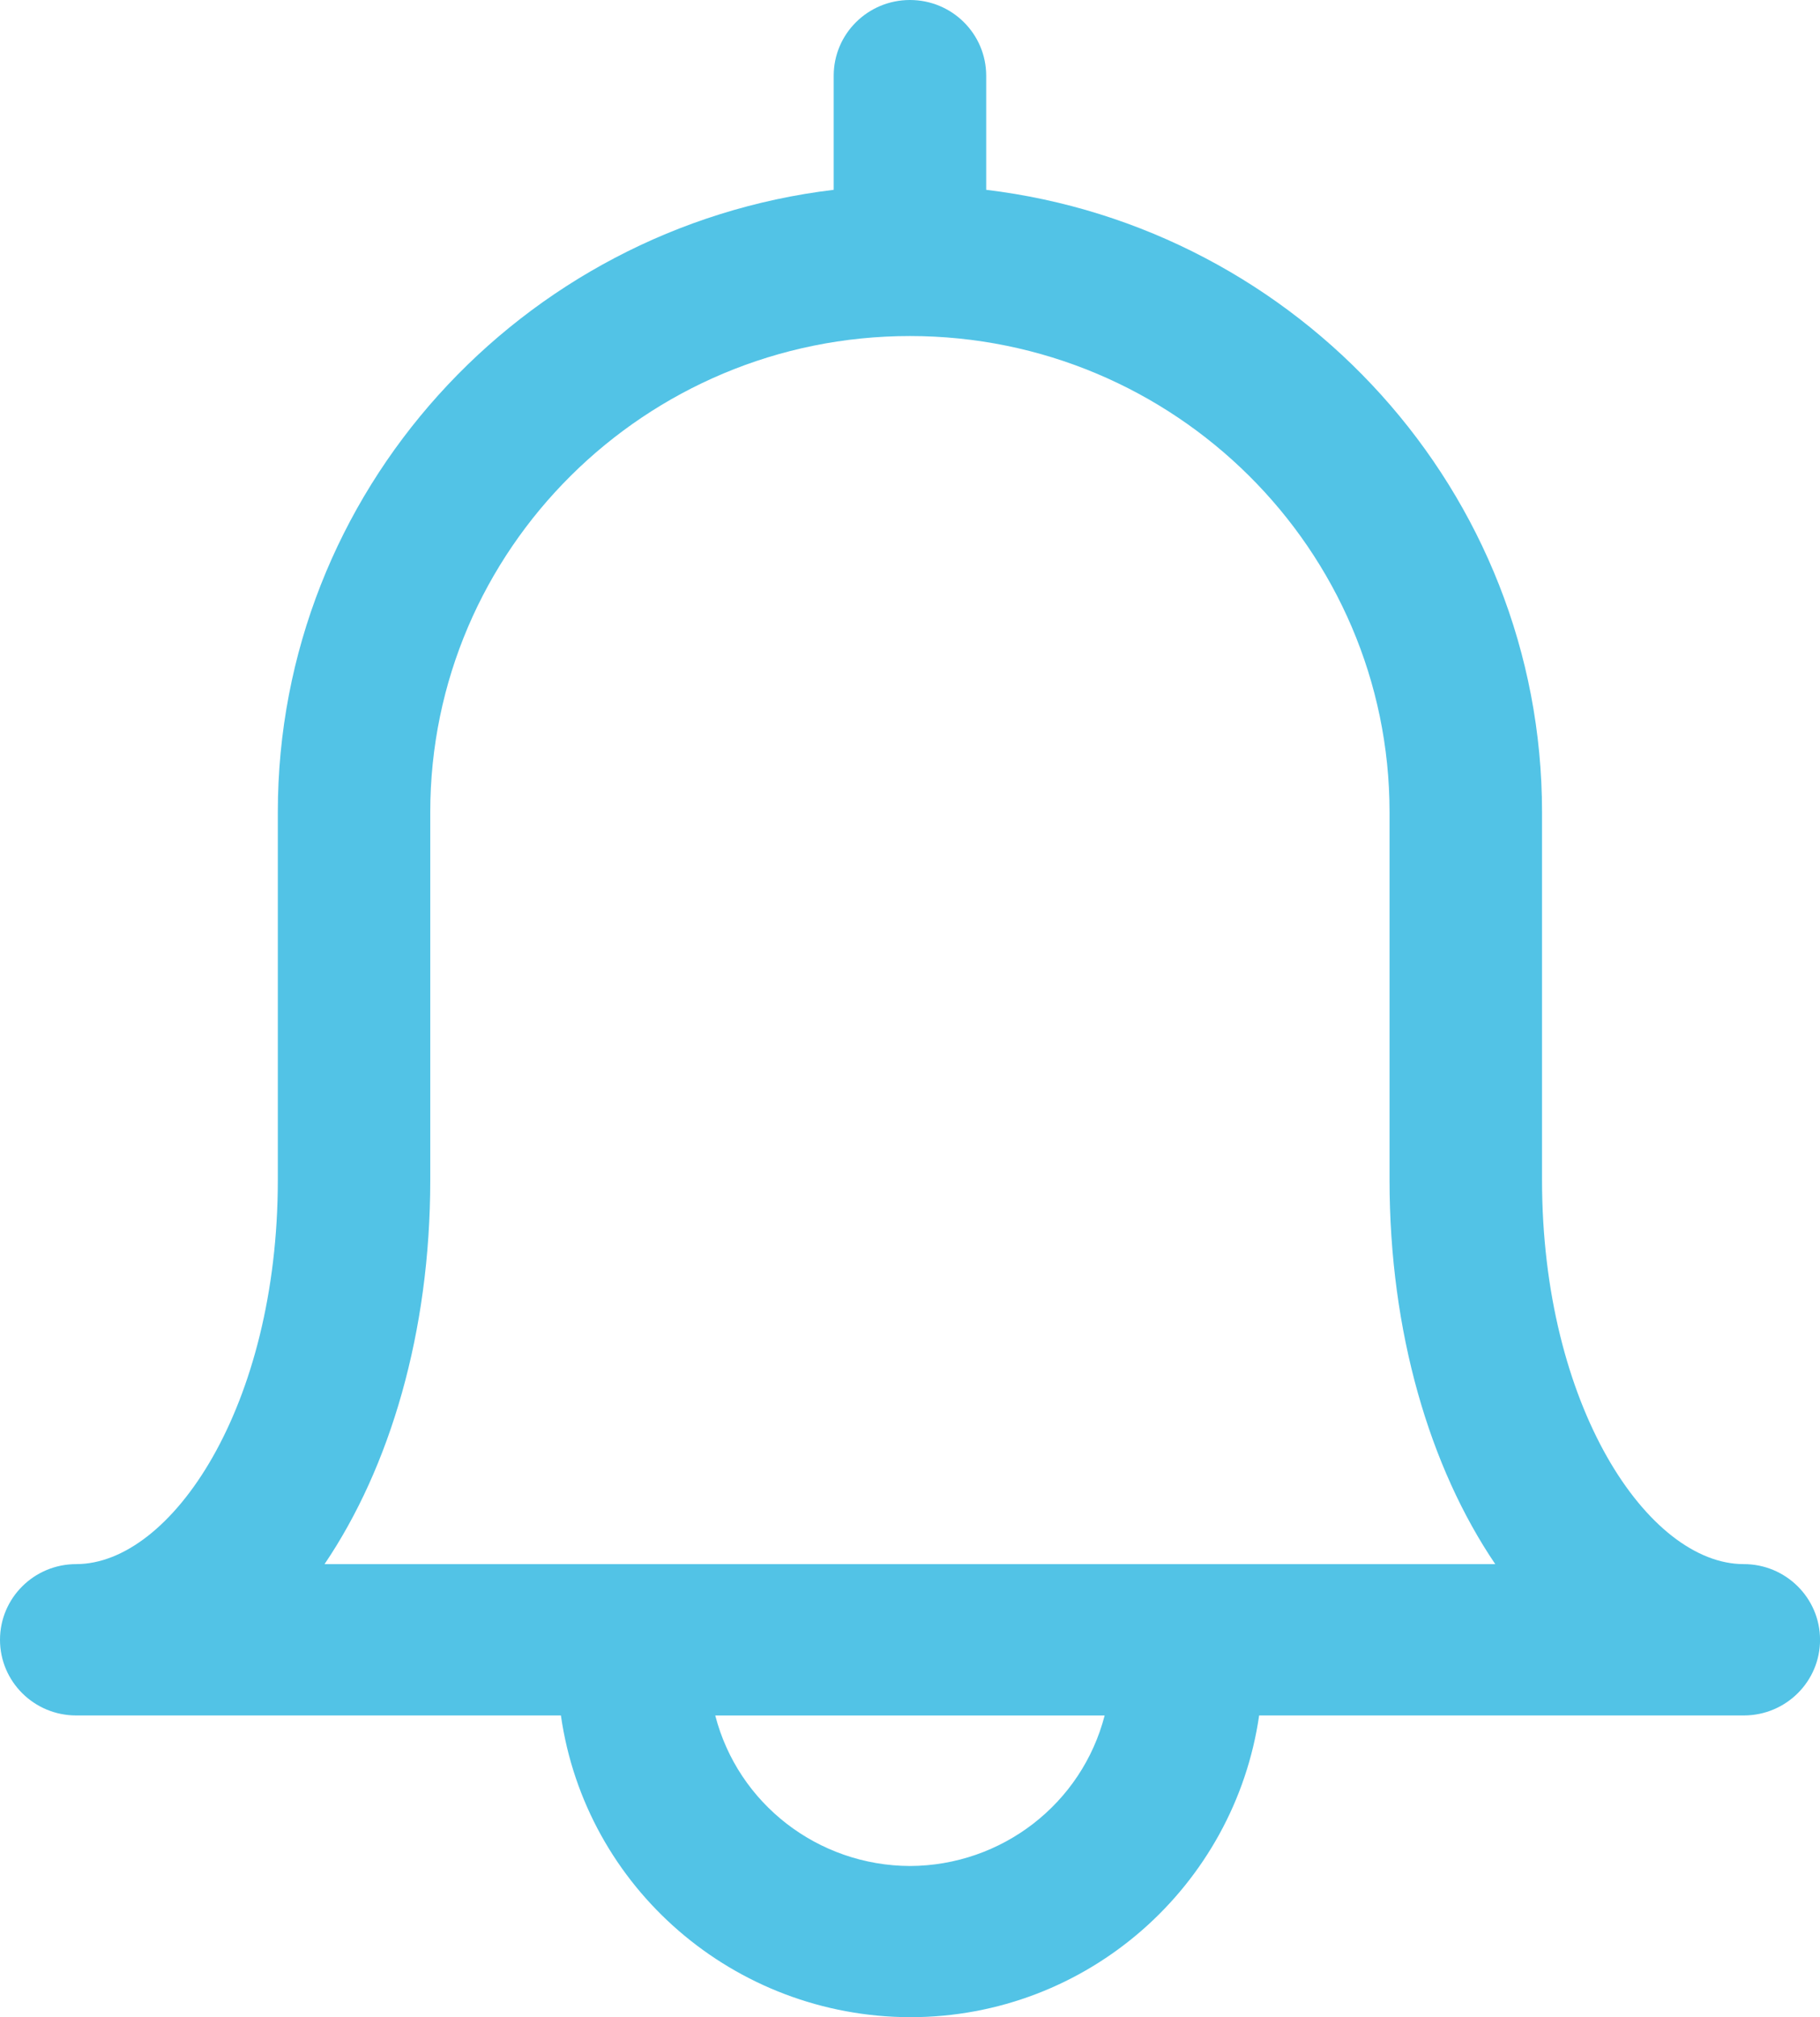 <svg width="37" height="41" viewBox="0 0 37 41" fill="none" xmlns="http://www.w3.org/2000/svg">
<path d="M35.449 31.791C33.509 31.791 31.349 28.585 31.349 23.983V16.508C31.349 9.998 26.403 4.621 20.049 3.858V1.538C20.048 0.688 19.355 0 18.499 0C17.643 0 16.949 0.688 16.949 1.538V3.858C10.591 4.621 5.648 9.998 5.648 16.508V23.983C5.648 28.583 3.487 31.791 1.549 31.791C0.693 31.791 0 32.48 0 33.329C0 34.178 0.693 34.867 1.549 34.867H11.403C11.905 38.377 14.928 40.99 18.502 41C22.121 41 25.097 38.325 25.598 34.867H35.454C36.309 34.865 37.002 34.176 37.001 33.327C36.999 32.478 36.304 31.79 35.449 31.791ZM8.747 23.985V16.508C8.747 11.17 13.121 6.83 18.499 6.83C23.876 6.83 28.249 11.173 28.249 16.508V23.983C28.249 27.08 29.067 29.827 30.398 31.791H6.598C7.927 29.827 8.747 27.08 8.747 23.985ZM18.499 37.927C16.631 37.92 15.004 36.663 14.541 34.868H22.457C21.993 36.663 20.366 37.92 18.499 37.927Z" fill="#52C3E6"/>
</svg>
